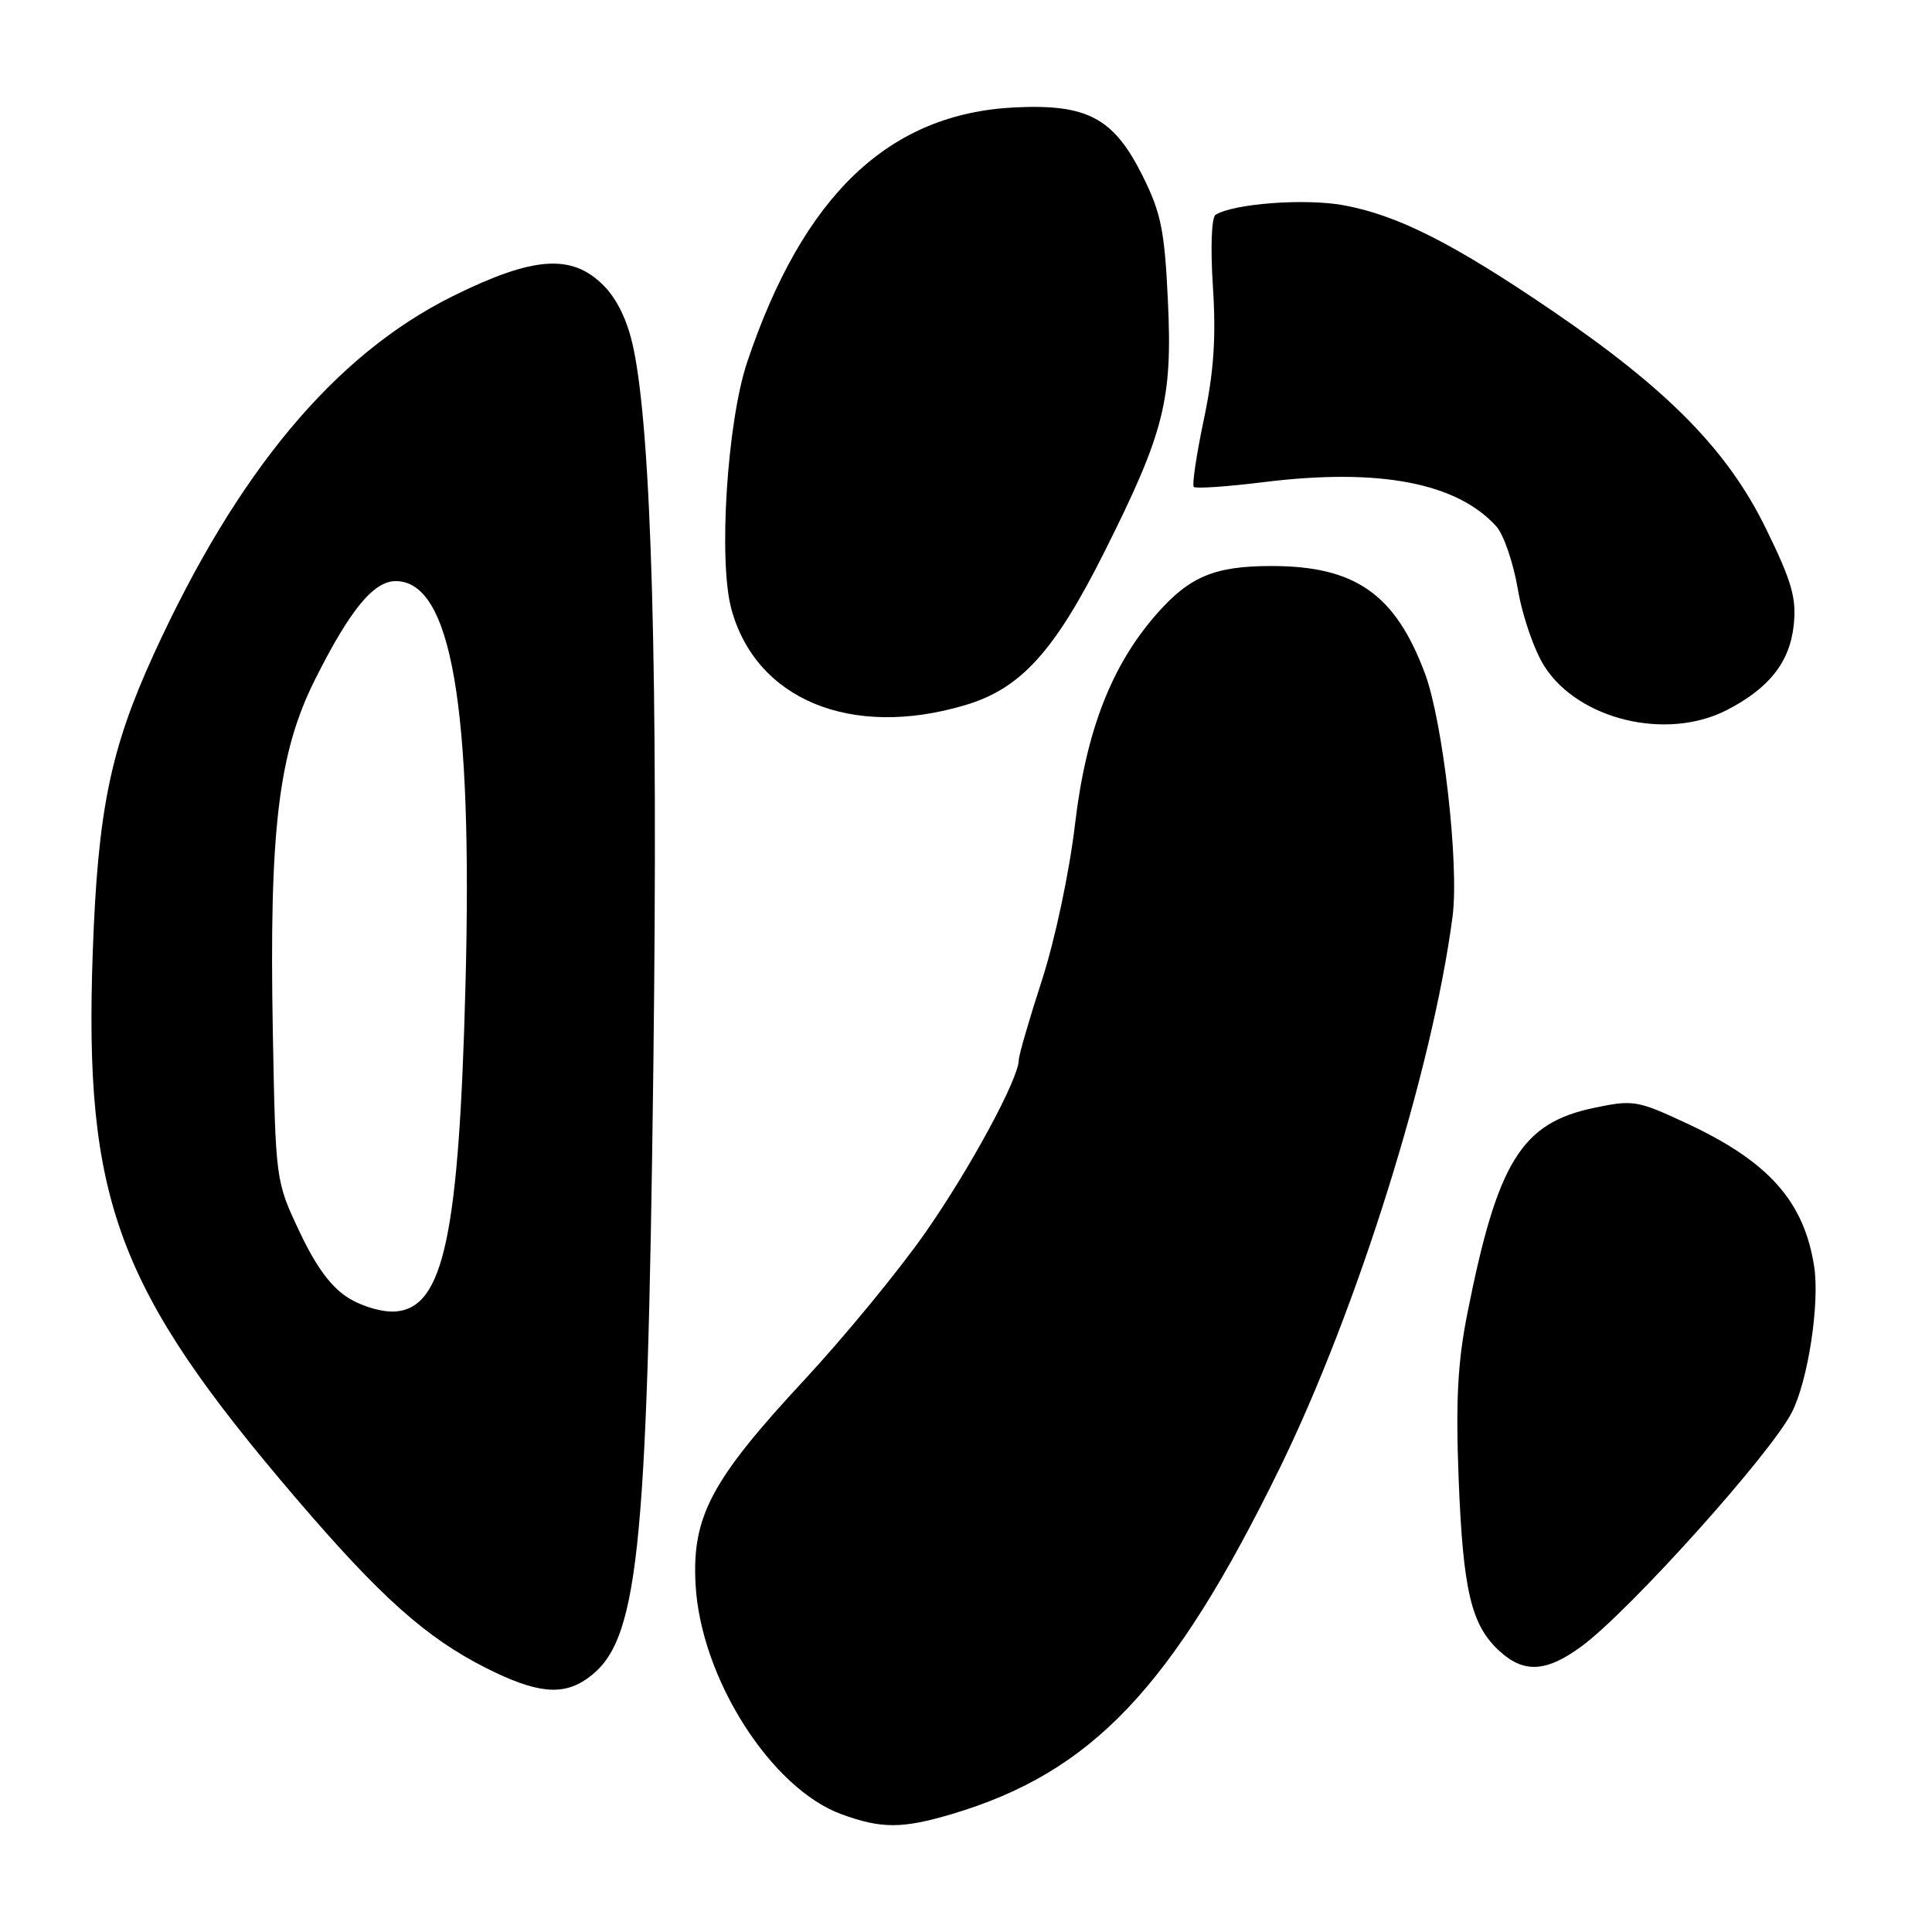 <?xml version="1.0" encoding="UTF-8" standalone="no"?>
<!DOCTYPE svg PUBLIC "-//W3C//DTD SVG 1.1//EN" "http://www.w3.org/Graphics/SVG/1.1/DTD/svg11.dtd" >
<svg xmlns="http://www.w3.org/2000/svg" xmlns:xlink="http://www.w3.org/1999/xlink" version="1.1" viewBox="0 0 256 256">
 <g >
 <path fill="currentColor"
d=" M 126.07 240.39 C 144.69 234.86 155.31 223.67 169.56 194.56 C 179.83 173.58 189.81 141.74 192.47 121.46 C 193.37 114.61 191.22 95.69 188.81 89.23 C 184.88 78.72 179.58 75.00 168.48 75.00 C 160.94 75.00 157.62 76.39 153.25 81.37 C 147.28 88.17 143.91 96.84 142.45 109.18 C 141.69 115.63 139.79 124.55 138.05 129.92 C 136.37 135.10 135.00 139.82 135.00 140.42 C 135.00 142.92 128.50 154.92 122.57 163.39 C 119.07 168.40 111.85 177.17 106.55 182.88 C 94.22 196.15 91.66 200.98 92.17 210.02 C 92.87 222.38 102.16 236.98 111.51 240.40 C 116.78 242.33 119.55 242.32 126.07 240.39 Z  M 77.78 222.44 C 84.57 217.69 85.76 206.73 86.57 141.50 C 87.22 89.22 86.34 57.33 83.91 46.03 C 83.15 42.48 81.77 39.62 79.95 37.80 C 75.75 33.60 70.68 33.96 60.04 39.22 C 44.39 46.97 31.43 62.49 20.35 86.74 C 14.62 99.28 12.96 107.39 12.29 126.17 C 11.12 159.02 15.49 170.77 39.21 198.51 C 50.42 211.62 56.45 217.00 64.41 221.02 C 71.04 224.36 74.51 224.73 77.78 222.44 Z  M 209.60 218.12 C 215.95 213.42 234.51 192.77 237.40 187.20 C 239.56 183.03 241.14 172.76 240.39 167.84 C 239.06 159.21 234.38 153.93 223.58 148.89 C 216.95 145.79 216.44 145.70 211.16 146.81 C 201.58 148.82 198.41 153.98 194.44 174.00 C 193.14 180.52 192.88 185.64 193.28 196.00 C 193.86 210.77 194.94 215.33 198.66 218.75 C 201.94 221.76 204.91 221.58 209.60 218.12 Z  M 228.79 94.10 C 234.42 91.21 237.17 87.72 237.68 82.81 C 238.06 79.25 237.42 77.03 234.00 70.05 C 228.94 59.68 221.01 51.60 205.57 41.10 C 192.53 32.22 185.14 28.49 178.00 27.19 C 172.92 26.27 163.47 26.97 161.07 28.46 C 160.53 28.79 160.38 32.84 160.72 38.05 C 161.15 44.72 160.84 49.27 159.52 55.56 C 158.53 60.24 157.94 64.27 158.18 64.52 C 158.43 64.77 162.66 64.48 167.57 63.87 C 182.78 62.00 193.05 63.97 198.27 69.75 C 199.25 70.83 200.53 74.59 201.13 78.11 C 201.72 81.62 203.31 86.22 204.67 88.33 C 209.22 95.39 220.84 98.17 228.79 94.10 Z  M 127.87 93.44 C 135.27 91.25 139.74 86.32 146.39 73.03 C 154.29 57.27 155.38 52.94 154.75 39.78 C 154.31 30.49 153.84 28.18 151.37 23.24 C 147.57 15.64 144.08 13.77 134.50 14.23 C 117.79 15.03 106.44 25.83 99.00 48.00 C 96.35 55.92 95.17 74.31 96.91 80.70 C 100.18 92.72 112.81 97.92 127.87 93.44 Z  M 46.19 172.00 C 43.90 170.59 41.88 167.86 39.70 163.23 C 36.52 156.50 36.52 156.50 36.15 136.70 C 35.66 109.97 36.89 99.72 41.75 90.03 C 46.37 80.81 49.50 77.00 52.43 77.00 C 59.80 77.00 62.65 93.50 61.68 130.50 C 60.82 163.64 58.79 173.20 52.50 173.77 C 50.80 173.93 48.07 173.16 46.19 172.00 Z "/>
</g>
</svg>